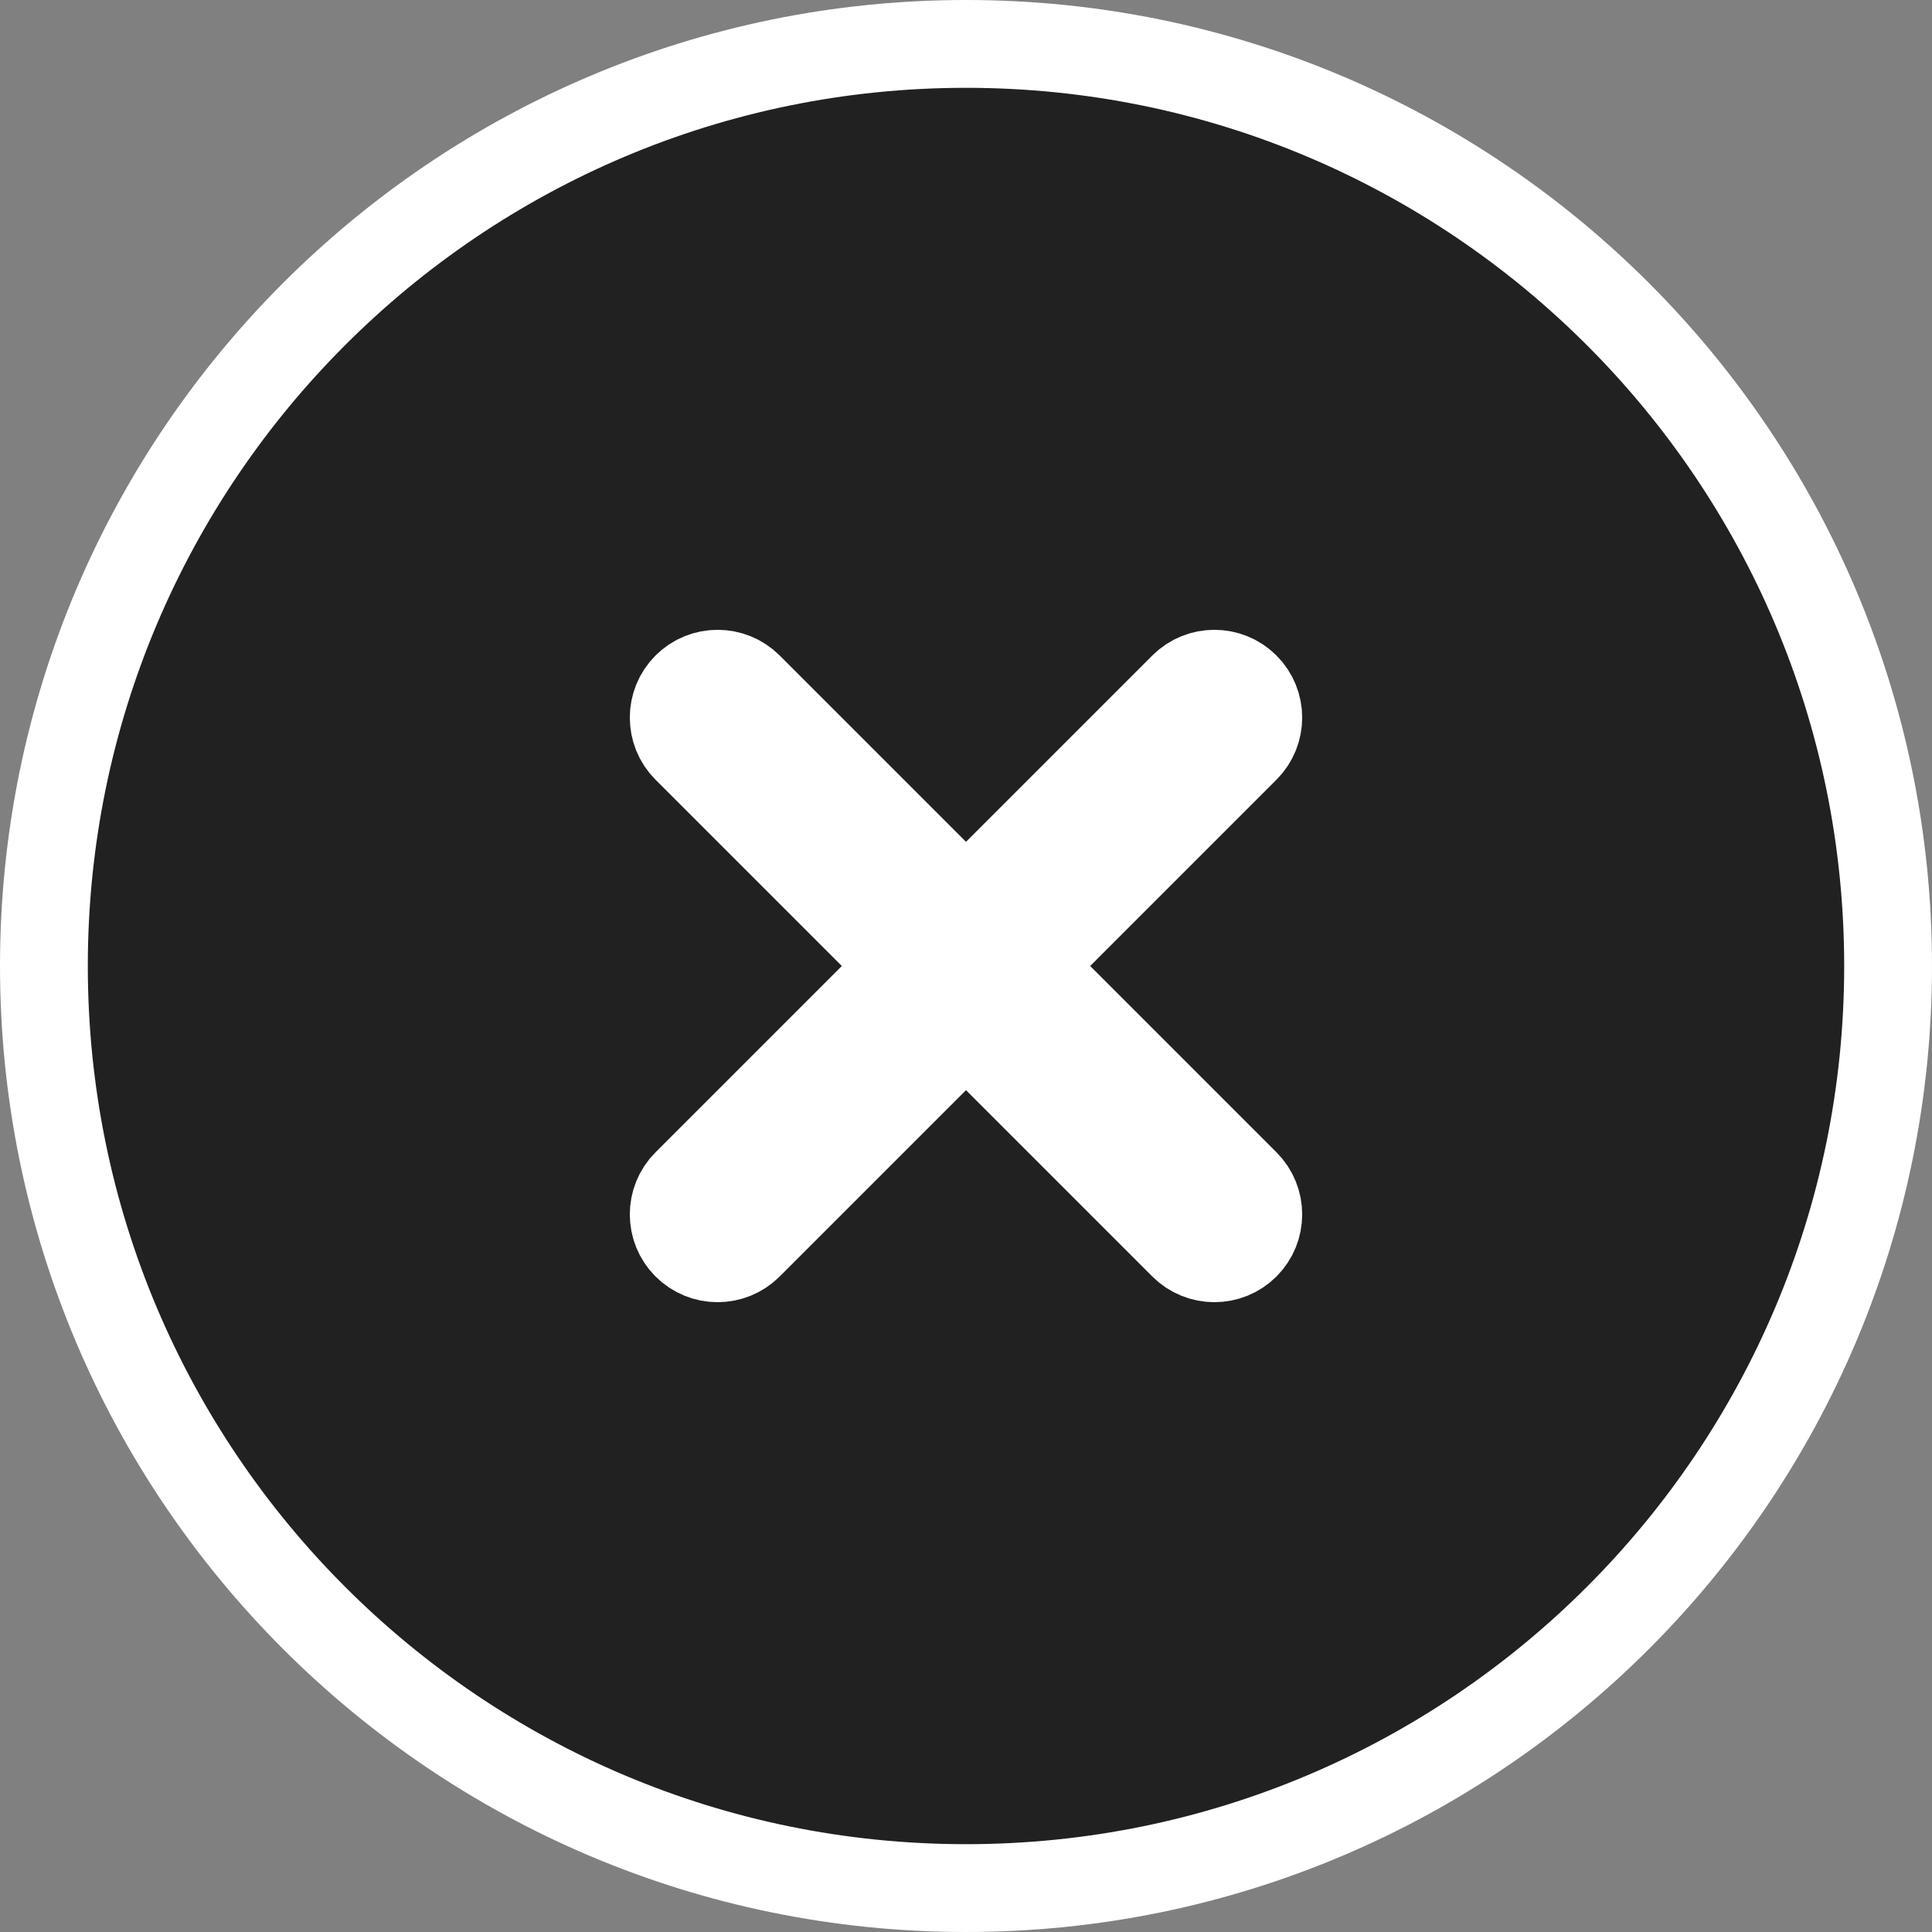 <svg xmlns="http://www.w3.org/2000/svg" width="22" height="22" viewBox="0 0 22 22">
  <rect x="0" y="0" width="22" height="22" fill="#808080" stroke="none"/>
  <g fill="none" transform="translate(1 1)">
    <circle cx="10" cy="10" r="10" fill="#FFF"/>
    <path fill="#212121" stroke="#FFF" d="M13.182,6.818 C12.987,6.623 12.67,6.623 12.475,6.818 L10,9.293 L7.525,6.818 C7.33,6.623 7.013,6.623 6.818,6.818 C6.623,7.013 6.623,7.33 6.818,7.525 L9.293,10 L6.818,12.475 C6.623,12.67 6.623,12.987 6.818,13.182 C7.013,13.377 7.33,13.377 7.525,13.182 L10,10.707 L12.475,13.182 C12.67,13.377 12.987,13.377 13.182,13.182 C13.377,12.987 13.377,12.67 13.182,12.475 L10.707,10 L13.182,7.525 C13.377,7.33 13.377,7.013 13.182,6.818 Z M10,-0.5 C15.796,-0.5 20.5,4.204 20.5,10 C20.5,15.796 15.796,20.5 10,20.5 C4.204,20.5 -0.5,15.796 -0.5,10 C-0.5,4.204 4.204,-0.5 10,-0.5 Z"/>
  </g>
</svg>

